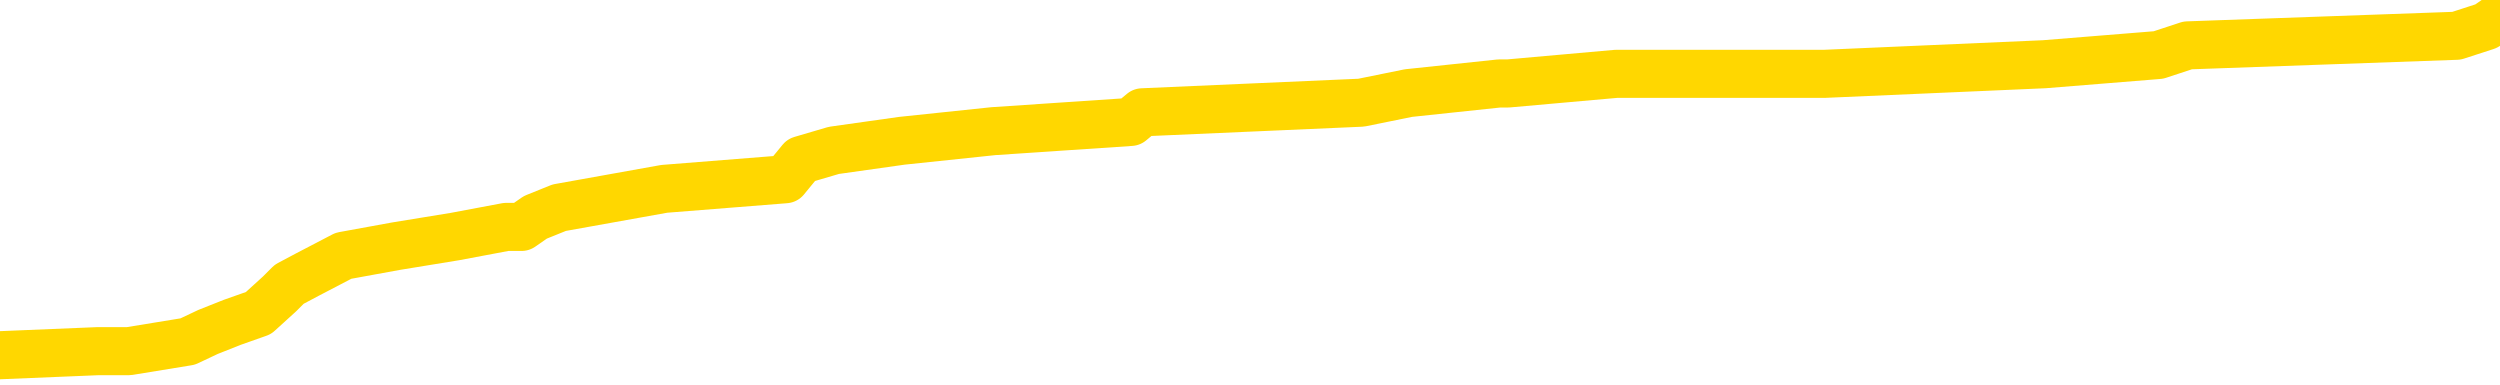 <svg xmlns="http://www.w3.org/2000/svg" version="1.1" viewBox="0 0 6500 1000">
	<path fill="none" stroke="gold" stroke-width="125" stroke-linecap="round" stroke-linejoin="round" d="M0 39009  L-423831 39009 L-423647 38985 L-423157 38935 L-422863 38910 L-422552 38860 L-422318 38835 L-422264 38786 L-422205 38736 L-422052 38711 L-422011 38662 L-421879 38637 L-421586 38612 L-421045 38612 L-420435 38587 L-420387 38587 L-419747 38562 L-419714 38562 L-419188 38562 L-419056 38537 L-418665 38488 L-418337 38438 L-418220 38388 L-418009 38338 L-417292 38338 L-416722 38314 L-416615 38314 L-416440 38289 L-416219 38239 L-415817 38214 L-415792 38165 L-414864 38115 L-414776 38065 L-414694 38015 L-414624 37966 L-414327 37941 L-414175 37891 L-412284 37916 L-412184 37916 L-411921 37916 L-411628 37941 L-411486 37891 L-411238 37891 L-411202 37866 L-411043 37841 L-410580 37792 L-410327 37767 L-410115 37717 L-409863 37692 L-409515 37667 L-408587 37618 L-408494 37568 L-408083 37543 L-406912 37494 L-405723 37469 L-405631 37419 L-405603 37369 L-405337 37320 L-405038 37270 L-404909 37220 L-404872 37170 L-404057 37170 L-403673 37195 L-402613 37220 L-402552 37220 L-402286 37717 L-401815 38189 L-401623 38662 L-401359 39134 L-401022 39109 L-400887 39084 L-400431 39059 L-399688 39034 L-399670 39009 L-399505 38960 L-399437 38960 L-398921 38935 L-397892 38935 L-397696 38910 L-397208 38885 L-396845 38860 L-396437 38860 L-396051 38885 L-394348 38885 L-394250 38885 L-394178 38885 L-394116 38885 L-393932 38860 L-393596 38860 L-392955 38835 L-392878 38811 L-392817 38811 L-392630 38786 L-392551 38786 L-392374 38761 L-392354 38736 L-392124 38736 L-391737 38711 L-390848 38711 L-390809 38686 L-390720 38662 L-390693 38612 L-389685 38587 L-389535 38537 L-389511 38512 L-389378 38488 L-389338 38463 L-388080 38438 L-388022 38438 L-387482 38413 L-387430 38413 L-387383 38413 L-386988 38388 L-386849 38363 L-386649 38338 L-386502 38338 L-386337 38338 L-386061 38363 L-385702 38363 L-385149 38338 L-384505 38314 L-384246 38264 L-384092 38239 L-383691 38214 L-383651 38189 L-383530 38165 L-383469 38189 L-383455 38189 L-383361 38189 L-383068 38165 L-382916 38065 L-382586 38015 L-382508 37966 L-382432 37941 L-382206 37866 L-382139 37817 L-381911 37767 L-381859 37717 L-381694 37692 L-380688 37667 L-380505 37643 L-379954 37618 L-379561 37568 L-379164 37543 L-378314 37494 L-378235 37469 L-377656 37444 L-377215 37444 L-376974 37419 L-376817 37419 L-376416 37369 L-376395 37369 L-375951 37344 L-375545 37320 L-375409 37270 L-375234 37220 L-375098 37170 L-374847 37121 L-373848 37096 L-373765 37071 L-373630 37046 L-373591 37021 L-372701 36997 L-372486 36972 L-372043 36947 L-371925 36922 L-371868 36897 L-371192 36897 L-371092 36872 L-371063 36872 L-369721 36847 L-369315 36823 L-369276 36798 L-368348 36773 L-368249 36748 L-368116 36723 L-367712 36698 L-367686 36673 L-367593 36649 L-367377 36624 L-366966 36574 L-365812 36524 L-365520 36475 L-365492 36425 L-364884 36400 L-364634 36350 L-364614 36326 L-363684 36301 L-363633 36251 L-363511 36226 L-363493 36176 L-363337 36152 L-363162 36102 L-363025 36077 L-362969 36052 L-362861 36027 L-362776 36002 L-362543 35978 L-362468 35953 L-362159 35928 L-362041 35903 L-361872 35878 L-361780 35853 L-361678 35853 L-361654 35829 L-361577 35829 L-361479 35779 L-361113 35754 L-361008 35729 L-360504 35704 L-360053 35679 L-360014 35655 L-359991 35630 L-359950 35605 L-359821 35580 L-359720 35555 L-359279 35530 L-358996 35505 L-358404 35481 L-358274 35456 L-357999 35406 L-357847 35381 L-357693 35356 L-357608 35307 L-357530 35282 L-357345 35257 L-357294 35257 L-357266 35232 L-357187 35207 L-357164 35182 L-356880 35133 L-356277 35083 L-355281 35058 L-354983 35033 L-354249 35008 L-354005 34984 L-353915 34959 L-353338 34934 L-352639 34909 L-351887 34884 L-351568 34859 L-351186 34810 L-351108 34785 L-350474 34760 L-350288 34735 L-350201 34735 L-350071 34735 L-349758 34710 L-349709 34685 L-349567 34661 L-349545 34636 L-348578 34611 L-348032 34586 L-347554 34586 L-347493 34586 L-347169 34586 L-347148 34561 L-347085 34561 L-346875 34536 L-346798 34511 L-346744 34487 L-346721 34462 L-346682 34437 L-346666 34412 L-345909 34387 L-345893 34362 L-345093 34337 L-344941 34313 L-344035 34288 L-343529 34263 L-343300 34213 L-343259 34213 L-343143 34188 L-342967 34164 L-342213 34188 L-342078 34164 L-341914 34139 L-341596 34114 L-341419 34064 L-340397 34014 L-340374 33965 L-340123 33940 L-339910 33890 L-339276 33865 L-339038 33816 L-339005 33766 L-338827 33716 L-338747 33666 L-338657 33642 L-338593 33592 L-338153 33542 L-338129 33517 L-337588 33493 L-337333 33468 L-336838 33443 L-335960 33418 L-335924 33393 L-335871 33368 L-335830 33343 L-335713 33319 L-335436 33294 L-335229 33244 L-335032 33194 L-335009 33145 L-334958 33095 L-334919 33070 L-334841 33045 L-334244 32996 L-334184 32971 L-334080 32946 L-333926 32921 L-333294 32896 L-332613 32871 L-332310 32822 L-331964 32797 L-331766 32772 L-331718 32722 L-331397 32697 L-330770 32672 L-330623 32648 L-330587 32623 L-330529 32598 L-330452 32548 L-330211 32548 L-330123 32523 L-330029 32499 L-329735 32474 L-329601 32449 L-329541 32424 L-329504 32374 L-329231 32374 L-328225 32349 L-328050 32325 L-327999 32325 L-327707 32300 L-327514 32250 L-327181 32225 L-326674 32200 L-326112 32151 L-326098 32101 L-326081 32076 L-325981 32026 L-325866 31977 L-325827 31927 L-325789 31902 L-325724 31902 L-325695 31877 L-325556 31902 L-325264 31902 L-325214 31902 L-325108 31902 L-324844 31877 L-324379 31852 L-324234 31852 L-324180 31803 L-324123 31778 L-323932 31753 L-323567 31728 L-323352 31728 L-323157 31728 L-323099 31728 L-323040 31678 L-322887 31654 L-322617 31629 L-322187 31753 L-322172 31753 L-322095 31728 L-322030 31703 L-321901 31529 L-321877 31504 L-321593 31480 L-321546 31455 L-321491 31430 L-321029 31405 L-320990 31405 L-320949 31380 L-320759 31355 L-320278 31331 L-319791 31306 L-319775 31281 L-319737 31256 L-319480 31231 L-319403 31181 L-319173 31157 L-319157 31107 L-318863 31057 L-318420 31032 L-317974 31007 L-317469 30983 L-317315 30958 L-317029 30933 L-316988 30883 L-316657 30858 L-316435 30833 L-315918 30784 L-315843 30759 L-315595 30709 L-315400 30660 L-315341 30635 L-314564 30610 L-314490 30610 L-314259 30585 L-314243 30585 L-314181 30560 L-313985 30535 L-313521 30535 L-313498 30510 L-313368 30510 L-312067 30510 L-312051 30510 L-311974 30486 L-311880 30486 L-311663 30486 L-311511 30461 L-311332 30486 L-311278 30510 L-310991 30535 L-310952 30535 L-310582 30535 L-310142 30535 L-309959 30535 L-309638 30510 L-309343 30510 L-308897 30461 L-308825 30436 L-308363 30386 L-307925 30361 L-307743 30336 L-306289 30287 L-306157 30262 L-305700 30212 L-305473 30187 L-305087 30138 L-304570 30088 L-303616 30038 L-302822 29989 L-302148 29964 L-301722 29914 L-301411 29889 L-301181 29815 L-300498 29740 L-300485 29666 L-300275 29566 L-300253 29541 L-300078 29492 L-299128 29467 L-298860 29417 L-298045 29392 L-297734 29342 L-297697 29318 L-297640 29268 L-297023 29243 L-296385 29193 L-294759 29168 L-294085 29144 L-293443 29144 L-293365 29144 L-293309 29144 L-293273 29144 L-293245 29119 L-293133 29069 L-293115 29044 L-293092 29019 L-292939 28995 L-292885 28945 L-292808 28920 L-292688 28895 L-292591 28870 L-292473 28845 L-292204 28796 L-291934 28771 L-291917 28721 L-291717 28696 L-291570 28647 L-291343 28622 L-291209 28597 L-290900 28572 L-290840 28547 L-290487 28498 L-290138 28473 L-290038 28448 L-289973 28398 L-289913 28373 L-289529 28324 L-289148 28299 L-289044 28274 L-288784 28249 L-288512 28199 L-288353 28174 L-288321 28150 L-288259 28125 L-288117 28100 L-287934 28075 L-287889 28050 L-287601 28050 L-287585 28025 L-287352 28025 L-287291 28000 L-287253 28000 L-286673 27976 L-286539 27951 L-286516 27851 L-286497 27677 L-286480 27479 L-286464 27280 L-286440 27081 L-286423 26932 L-286402 26758 L-286385 26584 L-286362 26485 L-286345 26385 L-286324 26311 L-286307 26261 L-286258 26186 L-286186 26112 L-286151 25988 L-286127 25888 L-286092 25789 L-286050 25689 L-286013 25640 L-285998 25540 L-285973 25466 L-285936 25416 L-285919 25341 L-285896 25292 L-285879 25242 L-285860 25192 L-285844 25143 L-285815 25068 L-285789 24994 L-285743 24969 L-285727 24919 L-285685 24894 L-285637 24844 L-285566 24795 L-285551 24745 L-285535 24695 L-285473 24670 L-285434 24646 L-285394 24621 L-285228 24596 L-285163 24571 L-285147 24546 L-285103 24497 L-285045 24472 L-284832 24447 L-284799 24422 L-284756 24397 L-284678 24372 L-284141 24347 L-284063 24323 L-283958 24273 L-283870 24248 L-283693 24223 L-283343 24198 L-283187 24173 L-282749 24149 L-282592 24124 L-282463 24099 L-281759 24049 L-281558 24024 L-280597 23975 L-280115 23950 L-280016 23950 L-279923 23925 L-279678 23900 L-279605 23875 L-279162 23826 L-279066 23801 L-279051 23776 L-279035 23751 L-279010 23726 L-278544 23701 L-278327 23676 L-278188 23652 L-277894 23627 L-277806 23602 L-277764 23577 L-277734 23552 L-277562 23527 L-277503 23502 L-277427 23478 L-277346 23453 L-277276 23453 L-276967 23428 L-276882 23403 L-276668 23378 L-276633 23353 L-275950 23329 L-275851 23304 L-275646 23279 L-275599 23254 L-275321 23229 L-275259 23204 L-275242 23155 L-275164 23130 L-274856 23080 L-274831 23055 L-274777 23005 L-274754 22981 L-274632 22956 L-274496 22906 L-274252 22881 L-274126 22881 L-273480 22856 L-273464 22856 L-273439 22856 L-273259 22807 L-273182 22782 L-273091 22757 L-272663 22732 L-272247 22707 L-271854 22658 L-271775 22633 L-271756 22608 L-271393 22583 L-271157 22558 L-270928 22533 L-270615 22508 L-270537 22484 L-270457 22434 L-270279 22384 L-270263 22359 L-269998 22310 L-269917 22285 L-269687 22260 L-269461 22235 L-269146 22235 L-268970 22210 L-268609 22210 L-268218 22185 L-268148 22136 L-268084 22111 L-267944 22061 L-267892 22036 L-267791 21987 L-267289 21962 L-267092 21937 L-266845 21912 L-266659 21887 L-266360 21862 L-266284 21837 L-266118 21788 L-265233 21763 L-265205 21713 L-265082 21664 L-264503 21639 L-264425 21614 L-263712 21614 L-263400 21614 L-263187 21614 L-263170 21614 L-262783 21614 L-262258 21564 L-261812 21539 L-261483 21514 L-261330 21490 L-261004 21490 L-260825 21465 L-260744 21465 L-260538 21415 L-260362 21390 L-259433 21365 L-258544 21340 L-258505 21316 L-258277 21316 L-257898 21291 L-257110 21266 L-256876 21241 L-256800 21216 L-256442 21191 L-255871 21142 L-255604 21117 L-255217 21092 L-255114 21092 L-254944 21092 L-254325 21092 L-254114 21092 L-253806 21092 L-253753 21067 L-253626 21042 L-253572 21017 L-253453 20993 L-253117 20943 L-252158 20918 L-252026 20868 L-251825 20843 L-251193 20819 L-250882 20794 L-250468 20769 L-250441 20744 L-250295 20719 L-249875 20694 L-248543 20694 L-248496 20669 L-248367 20620 L-248350 20595 L-247772 20545 L-247567 20520 L-247537 20496 L-247496 20471 L-247439 20446 L-247401 20421 L-247323 20396 L-247180 20371 L-246726 20346 L-246608 20322 L-246322 20297 L-245950 20272 L-245853 20247 L-245527 20222 L-245172 20197 L-245002 20172 L-244955 20148 L-244846 20123 L-244757 20098 L-244729 20073 L-244653 20023 L-244349 19999 L-244315 19949 L-244244 19924 L-243876 19899 L-243540 19874 L-243459 19874 L-243240 19849 L-243068 19825 L-243041 19800 L-242543 19775 L-241994 19725 L-241114 19700 L-241015 19651 L-240938 19626 L-240664 19601 L-240417 19551 L-240343 19526 L-240281 19477 L-240162 19452 L-240120 19427 L-240010 19402 L-239933 19352 L-239232 19328 L-238987 19303 L-238947 19278 L-238791 19253 L-238191 19253 L-237965 19253 L-237873 19253 L-237397 19253 L-236800 19203 L-236280 19178 L-236259 19154 L-236114 19129 L-235794 19129 L-235252 19129 L-235020 19129 L-234850 19129 L-234363 19104 L-234136 19079 L-234051 19054 L-233704 19029 L-233378 19029 L-232855 19004 L-232528 18980 L-231928 18955 L-231730 18905 L-231678 18880 L-231637 18855 L-231356 18831 L-230672 18781 L-230362 18756 L-230337 18706 L-230145 18681 L-229923 18657 L-229837 18632 L-229173 18582 L-229149 18557 L-228927 18507 L-228597 18483 L-228245 18433 L-228040 18408 L-227808 18358 L-227550 18333 L-227360 18284 L-227313 18259 L-227086 18234 L-227051 18209 L-226895 18184 L-226680 18160 L-226507 18135 L-226416 18110 L-226139 18085 L-225895 18060 L-225580 18035 L-225153 18035 L-225116 18035 L-224633 18035 L-224399 18035 L-224187 18010 L-223961 17986 L-223412 17986 L-223164 17961 L-222330 17961 L-222274 17936 L-222253 17911 L-222095 17886 L-221633 17861 L-221593 17836 L-221253 17787 L-221119 17762 L-220897 17737 L-220325 17712 L-219853 17687 L-219658 17663 L-219465 17638 L-219276 17613 L-219174 17588 L-218806 17563 L-218759 17538 L-218678 17513 L-217384 17489 L-217336 17464 L-217068 17464 L-216923 17464 L-216372 17464 L-216255 17439 L-216173 17414 L-215814 17389 L-215590 17364 L-215309 17339 L-214980 17290 L-214472 17265 L-214360 17240 L-214281 17215 L-214116 17190 L-213822 17190 L-213353 17190 L-213157 17215 L-213106 17215 L-212456 17190 L-212335 17166 L-211880 17166 L-211845 17141 L-211376 17116 L-211266 17091 L-211249 17066 L-211033 17066 L-210852 17041 L-210321 17041 L-209291 17041 L-209092 17016 L-208633 16992 L-207685 16942 L-207586 16917 L-207232 16867 L-207172 16842 L-207157 16818 L-207122 16793 L-206753 16768 L-206633 16743 L-206391 16718 L-206227 16693 L-206039 16668 L-205919 16644 L-204848 16594 L-203990 16569 L-203778 16519 L-203680 16495 L-203506 16445 L-203173 16420 L-203101 16395 L-203044 16370 L-202868 16370 L-202479 16345 L-202244 16321 L-202133 16296 L-202016 16271 L-201035 16246 L-201009 16221 L-200415 16171 L-200383 16171 L-200234 16147 L-199950 16122 L-199038 16122 L-198092 16122 L-197939 16097 L-197836 16097 L-197704 16072 L-197561 16047 L-197535 16022 L-197421 15998 L-197202 15973 L-196521 15948 L-196392 15923 L-196088 15898 L-195849 15848 L-195516 15824 L-194877 15799 L-194535 15749 L-194473 15724 L-194317 15724 L-193396 15724 L-192925 15724 L-192882 15724 L-192869 15699 L-192828 15674 L-192806 15650 L-192779 15625 L-192635 15600 L-192212 15575 L-191877 15575 L-191686 15550 L-191257 15550 L-191069 15525 L-190680 15476 L-190146 15451 L-189774 15426 L-189752 15426 L-189502 15401 L-189384 15376 L-189308 15351 L-189172 15327 L-189133 15302 L-189053 15277 L-188659 15252 L-188163 15227 L-188051 15177 L-187878 15153 L-187569 15128 L-187122 15103 L-186799 15078 L-186656 15028 L-186229 14979 L-186076 14929 L-186021 14879 L-185207 14854 L-185187 14830 L-184815 14805 L-184759 14805 L-183630 14780 L-183562 14780 L-183003 14755 L-182809 14730 L-182672 14705 L-182439 14680 L-182092 14656 L-182057 14606 L-182022 14581 L-181954 14531 L-181605 14506 L-181433 14482 L-180948 14457 L-180932 14432 L-180606 14407 L-180449 14382 L-179308 14333 L-179283 14308 L-179092 14258 L-178898 14233 L-178648 14208 L-178631 14183 L-177611 14159 L-177313 14134 L-177237 14109 L-177101 14059 L-176925 14034 L-176349 13985 L-176133 13960 L-176069 13935 L-175939 13910 L-175902 13860 L-175379 13835 L-175241 23627 L-175226 23627 L-175203 23627 L-175183 23627 L-174956 13811 L-174180 13811 L-174139 13811 L-173771 13811 L-173692 13786 L-173640 13761 L-172967 13736 L-172225 13711 L-171800 13711 L-171352 13686 L-170291 13662 L-169979 13612 L-169569 13612 L-169497 13587 L-168973 13587 L-168878 13587 L-168860 13587 L-168415 13562 L-168230 13512 L-167450 13463 L-166777 13438 L-166365 13363 L-166133 13314 L-165993 13289 L-165911 13239 L-165891 13214 L-165815 13214 L-165687 13189 L-165370 13214 L-165145 13214 L-164820 13189 L-164758 13189 L-164388 13189 L-164355 13189 L-164147 13189 L-163479 13189 L-163402 13189 L-163244 13140 L-163133 13140 L-162807 13115 L-162652 13090 L-162311 13090 L-162254 13040 L-161916 12991 L-161712 12966 L-161659 12916 L-160283 12891 L-160153 12866 L-159720 12841 L-159399 12817 L-158571 12767 L-158448 12742 L-157717 12692 L-157561 12643 L-157521 12618 L-157467 12593 L-157444 12568 L-157330 12543 L-157033 12518 L-156743 12494 L-156689 12469 L-156568 12444 L-156538 12419 L-156439 12394 L-155995 12394 L-155843 12369 L-155008 12369 L-154465 12344 L-154131 12344 L-154115 12320 L-154040 12295 L-153923 12270 L-153729 12245 L-153465 12220 L-152630 12195 L-152534 12170 L-152012 12146 L-151971 12121 L-151871 12096 L-151043 12096 L-150908 12071 L-150569 12071 L-150015 12046 L-149635 12021 L-149472 11997 L-149162 11972 L-148350 11947 L-148044 11922 L-147775 11922 L-147454 11922 L-147133 11947 L-146857 11947 L-146029 11897 L-145934 11872 L-145841 11798 L-145737 11723 L-145350 11649 L-144870 11599 L-144853 11574 L-144735 11549 L-144367 11500 L-144272 11475 L-143438 11425 L-143361 11400 L-143062 11375 L-142971 11350 L-142564 11301 L-142453 11251 L-141754 11226 L-141281 11201 L-141221 11176 L-141002 11127 L-140728 11102 L-140615 11077 L-139588 11052 L-139201 11027 L-139181 11002 L-138849 10978 L-138604 10953 L-138171 10928 L-138061 10903 L-137943 10878 L-137491 10829 L-136901 10804 L-136564 10779 L-134671 10754 L-134558 10704 L-134346 10679 L-133028 10655 L-132921 5063 L-132855 -453 L-132819 -5547 L-132757 -5547 L-132258 -5 L-131583 5461 L-131561 10505 L-131290 10456 L-130322 10456 L-129633 10431 L-129471 10406 L-128930 10381 L-128840 10356 L-127821 10332 L-126873 10282 L-126508 10307 L-126405 10332 L-125817 10332 L-125757 10332 L-125657 10307 L-125216 10257 L-125109 10232 L-124667 10207 L-123667 10133 L-123411 10058 L-123308 9984 L-123178 9934 L-122811 9884 L-122231 9834 L-122200 9810 L-121884 9785 L-119901 9760 L-119785 9735 L-119718 9735 L-119359 9710 L-117740 9685 L-117563 9685 L-117419 9685 L-116596 9710 L-116543 9735 L-116489 9735 L-116055 9735 L-115074 9760 L-115000 9760 L-113916 9735 L-113703 9735 L-112987 9685 L-112598 9661 L-112379 9611 L-112060 9561 L-111566 9511 L-111438 9487 L-111209 9437 L-110977 9387 L-110918 9362 L-110628 9337 L-110356 9288 L-109326 9263 L-107661 9238 L-107242 9213 L-107105 9188 L-106949 9188 L-106643 9164 L-106415 9114 L-106257 9089 L-106098 9039 L-105928 8990 L-105881 8965 L-105828 8940 L-105806 8940 L-105420 8915 L-105170 8915 L-104900 8915 L-104739 8915 L-104649 8915 L-102991 8915 L-102825 8940 L-102446 8915 L-101985 8915 L-101376 8865 L-100283 8840 L-99852 8816 L-99820 8791 L-99758 8766 L-99740 8741 L-98037 8716 L-97995 8691 L-97528 8666 L-97342 8642 L-97309 8592 L-96714 8567 L-96664 8542 L-96341 8517 L-96291 8493 L-96080 8468 L-96062 8443 L-95796 8393 L-95743 8368 L-95274 8343 L-94764 8294 L-94685 8294 L-94391 8269 L-94375 8244 L-94336 8219 L-94265 8194 L-94108 8169 L-93162 8169 L-93105 8169 L-92584 8169 L-92392 8145 L-92291 8145 L-92065 8120 L-91555 8120 L-91167 8791 L-91098 8791 L-90749 8766 L-90392 8741 L-89264 8020 L-89212 7971 L-88986 7946 L-88952 7921 L-88827 7871 L-88729 7871 L-88464 7871 L-87724 7896 L-87145 7896 L-86852 7896 L-86146 7896 L-85967 7871 L-85944 7871 L-85308 7846 L-84997 7822 L-84600 7822 L-84570 7797 L-84549 7772 L-84396 7747 L-83711 7747 L-83694 7747 L-83354 7747 L-83082 7722 L-83044 7697 L-82988 7648 L-82966 7623 L-82894 7598 L-82562 7573 L-82456 7548 L-82427 7499 L-82229 7474 L-82077 7449 L-81208 7424 L-80646 7374 L-80630 7374 L-80529 7349 L-80426 7374 L-80280 7374 L-80202 7374 L-80164 7349 L-80108 7325 L-80035 7300 L-79890 7275 L-79408 7275 L-79004 7250 L-78138 7275 L-78118 7275 L-77860 7275 L-77783 7275 L-77754 7250 L-77744 7200 L-77727 7175 L-77434 7151 L-77394 7126 L-77322 7101 L-77249 7076 L-77044 7051 L-76884 6977 L-76582 6902 L-76505 6803 L-76488 6728 L-76272 6678 L-76040 6678 L-75930 6703 L-75561 6728 L-75402 6728 L-75171 6728 L-75003 6728 L-74857 6703 L-74725 6678 L-73450 6629 L-73046 6579 L-72985 6554 L-72869 6504 L-72443 6480 L-72428 6430 L-72366 6405 L-72093 6355 L-71980 6331 L-71698 6281 L-71421 6256 L-70996 6206 L-70973 6181 L-70895 6157 L-70770 6132 L-70183 6107 L-69792 6082 L-69456 6057 L-68867 6032 L-68765 6032 L-68594 6007 L-68458 6007 L-67630 5983 L-66445 5958 L-66409 5933 L-66354 5933 L-66133 5908 L-65928 5908 L-65773 5908 L-65517 5883 L-65440 5858 L-64897 5833 L-64861 5809 L-64612 5784 L-64225 5759 L-63399 5734 L-63041 5709 L-62730 5709 L-62472 5684 L-62249 5660 L-61843 5635 L-61726 5610 L-61543 5585 L-61490 5585 L-61301 5560 L-61130 5535 L-61102 5510 L-60821 5486 L-60511 5461 L-60373 5436 L-60063 5411 L-59869 5411 L-59854 5386 L-59134 5386 L-59001 5336 L-58703 5312 L-58612 5287 L-58012 5287 L-57974 5262 L-57895 5237 L-57275 5212 L-57123 5163 L-57083 5138 L-56772 5113 L-56580 5088 L-56387 5038 L-56332 4989 L-56023 4964 L-55971 4939 L-55916 4964 L-55890 4964 L-55766 4964 L-54955 4939 L-54878 4914 L-54338 4889 L-54069 4864 L-53410 4839 L-52502 4815 L-52261 4790 L-51728 4765 L-51511 4740 L-50404 4765 L-50353 4765 L-49578 4765 L-49030 4740 L-48919 4715 L-48766 4666 L-48711 4641 L-48545 4616 L-48168 4591 L-47721 4566 L-47666 4541 L-47512 4516 L-46832 4492 L-46611 4467 L-46094 4442 L-45245 4392 L-45229 4367 L-43438 4342 L-42883 4318 L-42766 4293 L-41760 4268 L-41724 4243 L-41491 4243 L-41399 4243 L-41359 4243 L-41026 4218 L-40675 4193 L-40409 4144 L-40123 4119 L-39812 4069 L-39558 4019 L-39464 3995 L-38974 3970 L-38767 3945 L-38201 3920 L-38087 3945 L-37736 3920 L-37684 3920 L-37644 3920 L-37041 3870 L-36307 3821 L-35726 3771 L-35490 3721 L-34950 3647 L-34797 3597 L-34295 3572 L-34086 3522 L-34063 3522 L-34004 3498 L-33041 3498 L-32864 3473 L-32422 3448 L-32398 3398 L-32243 3373 L-32161 3373 L-32011 3398 L-31364 3398 L-31314 3373 L-30194 3348 L-29210 3324 L-29148 3299 L-28428 3274 L-27563 3249 L-27184 3224 L-26965 3224 L-26206 3199 L-26154 3174 L-25845 3125 L-24993 3125 L-24800 3100 L-24623 3075 L-24399 3075 L-24272 3050 L-24080 3050 L-23848 3025 L-23678 3050 L-23392 3025 L-23112 3025 L-23029 3000 L-22859 2976 L-22842 2926 L-22688 2901 L-22649 2876 L-21873 2851 L-21797 2851 L-21565 2802 L-21138 2777 L-20792 2752 L-20209 2727 L-19941 2727 L-19682 2727 L-19552 2677 L-19536 2653 L-19422 2628 L-19398 2603 L-19164 2578 L-19128 2553 L-17812 2553 L-17756 2528 L-17077 2479 L-16505 2479 L-16379 2479 L-16226 2479 L-16149 2479 L-15837 2429 L-15564 2404 L-15475 2354 L-15374 2354 L-14446 2330 L-14369 2330 L-14005 2330 L-13981 2305 L-13944 2280 L-13169 2230 L-13077 2205 L-12937 2180 L-12535 2156 L-12274 2156 L-12030 2180 L-11816 2156 L-11736 2156 L-11659 2156 L-11583 2156 L-11396 2180 L-11329 2180 L-11080 2180 L-11025 2156 L-10887 2131 L-10808 2081 L-10694 2056 L-10471 2031 L-10307 2006 L-10266 1982 L-10096 1957 L-9726 1932 L-9711 1907 L-9595 1882 L-8874 1857 L-8838 1833 L-8705 1833 L-8357 1808 L-7945 1808 L-7909 1808 L-7831 1783 L-7792 1758 L-7428 1733 L-7224 1708 L-7209 1683 L-6864 1659 L-6515 1659 L-6189 1659 L-6088 1634 L-5935 1634 L-5740 1609 L-5509 1609 L-5416 1609 L-5261 1609 L-5183 1609 L-5143 1584 L-5029 1559 L-5006 1534 L-4755 1534 L-4616 1485 L-4039 1410 L-3210 1360 L-2723 1311 L-2601 1286 L-2563 1261 L-2550 1236 L-2398 1186 L-2297 1137 L-2064 1112 L-1674 1062 L-1369 1037 L-1354 1012 L-1183 988 L-944 938 L-348 938 L255 913 L294 913 L335 913 L488 888 L541 863 L604 838 L672 814 L727 764 L752 739 L799 714 L893 665 L1030 640 L1183 615 L1316 590 L1356 590 L1392 565 L1454 540 L1727 491 L2042 466 L2083 416 L2168 391 L2345 366 L2583 341 L2940 317 L2970 292 L3539 267 L3662 242 L3898 217 L3921 217 L4202 192 L4488 192 L4743 192 L5315 167 L5612 143 L5688 118 L6387 93 L6464 68 L6500 43" />
</svg>
